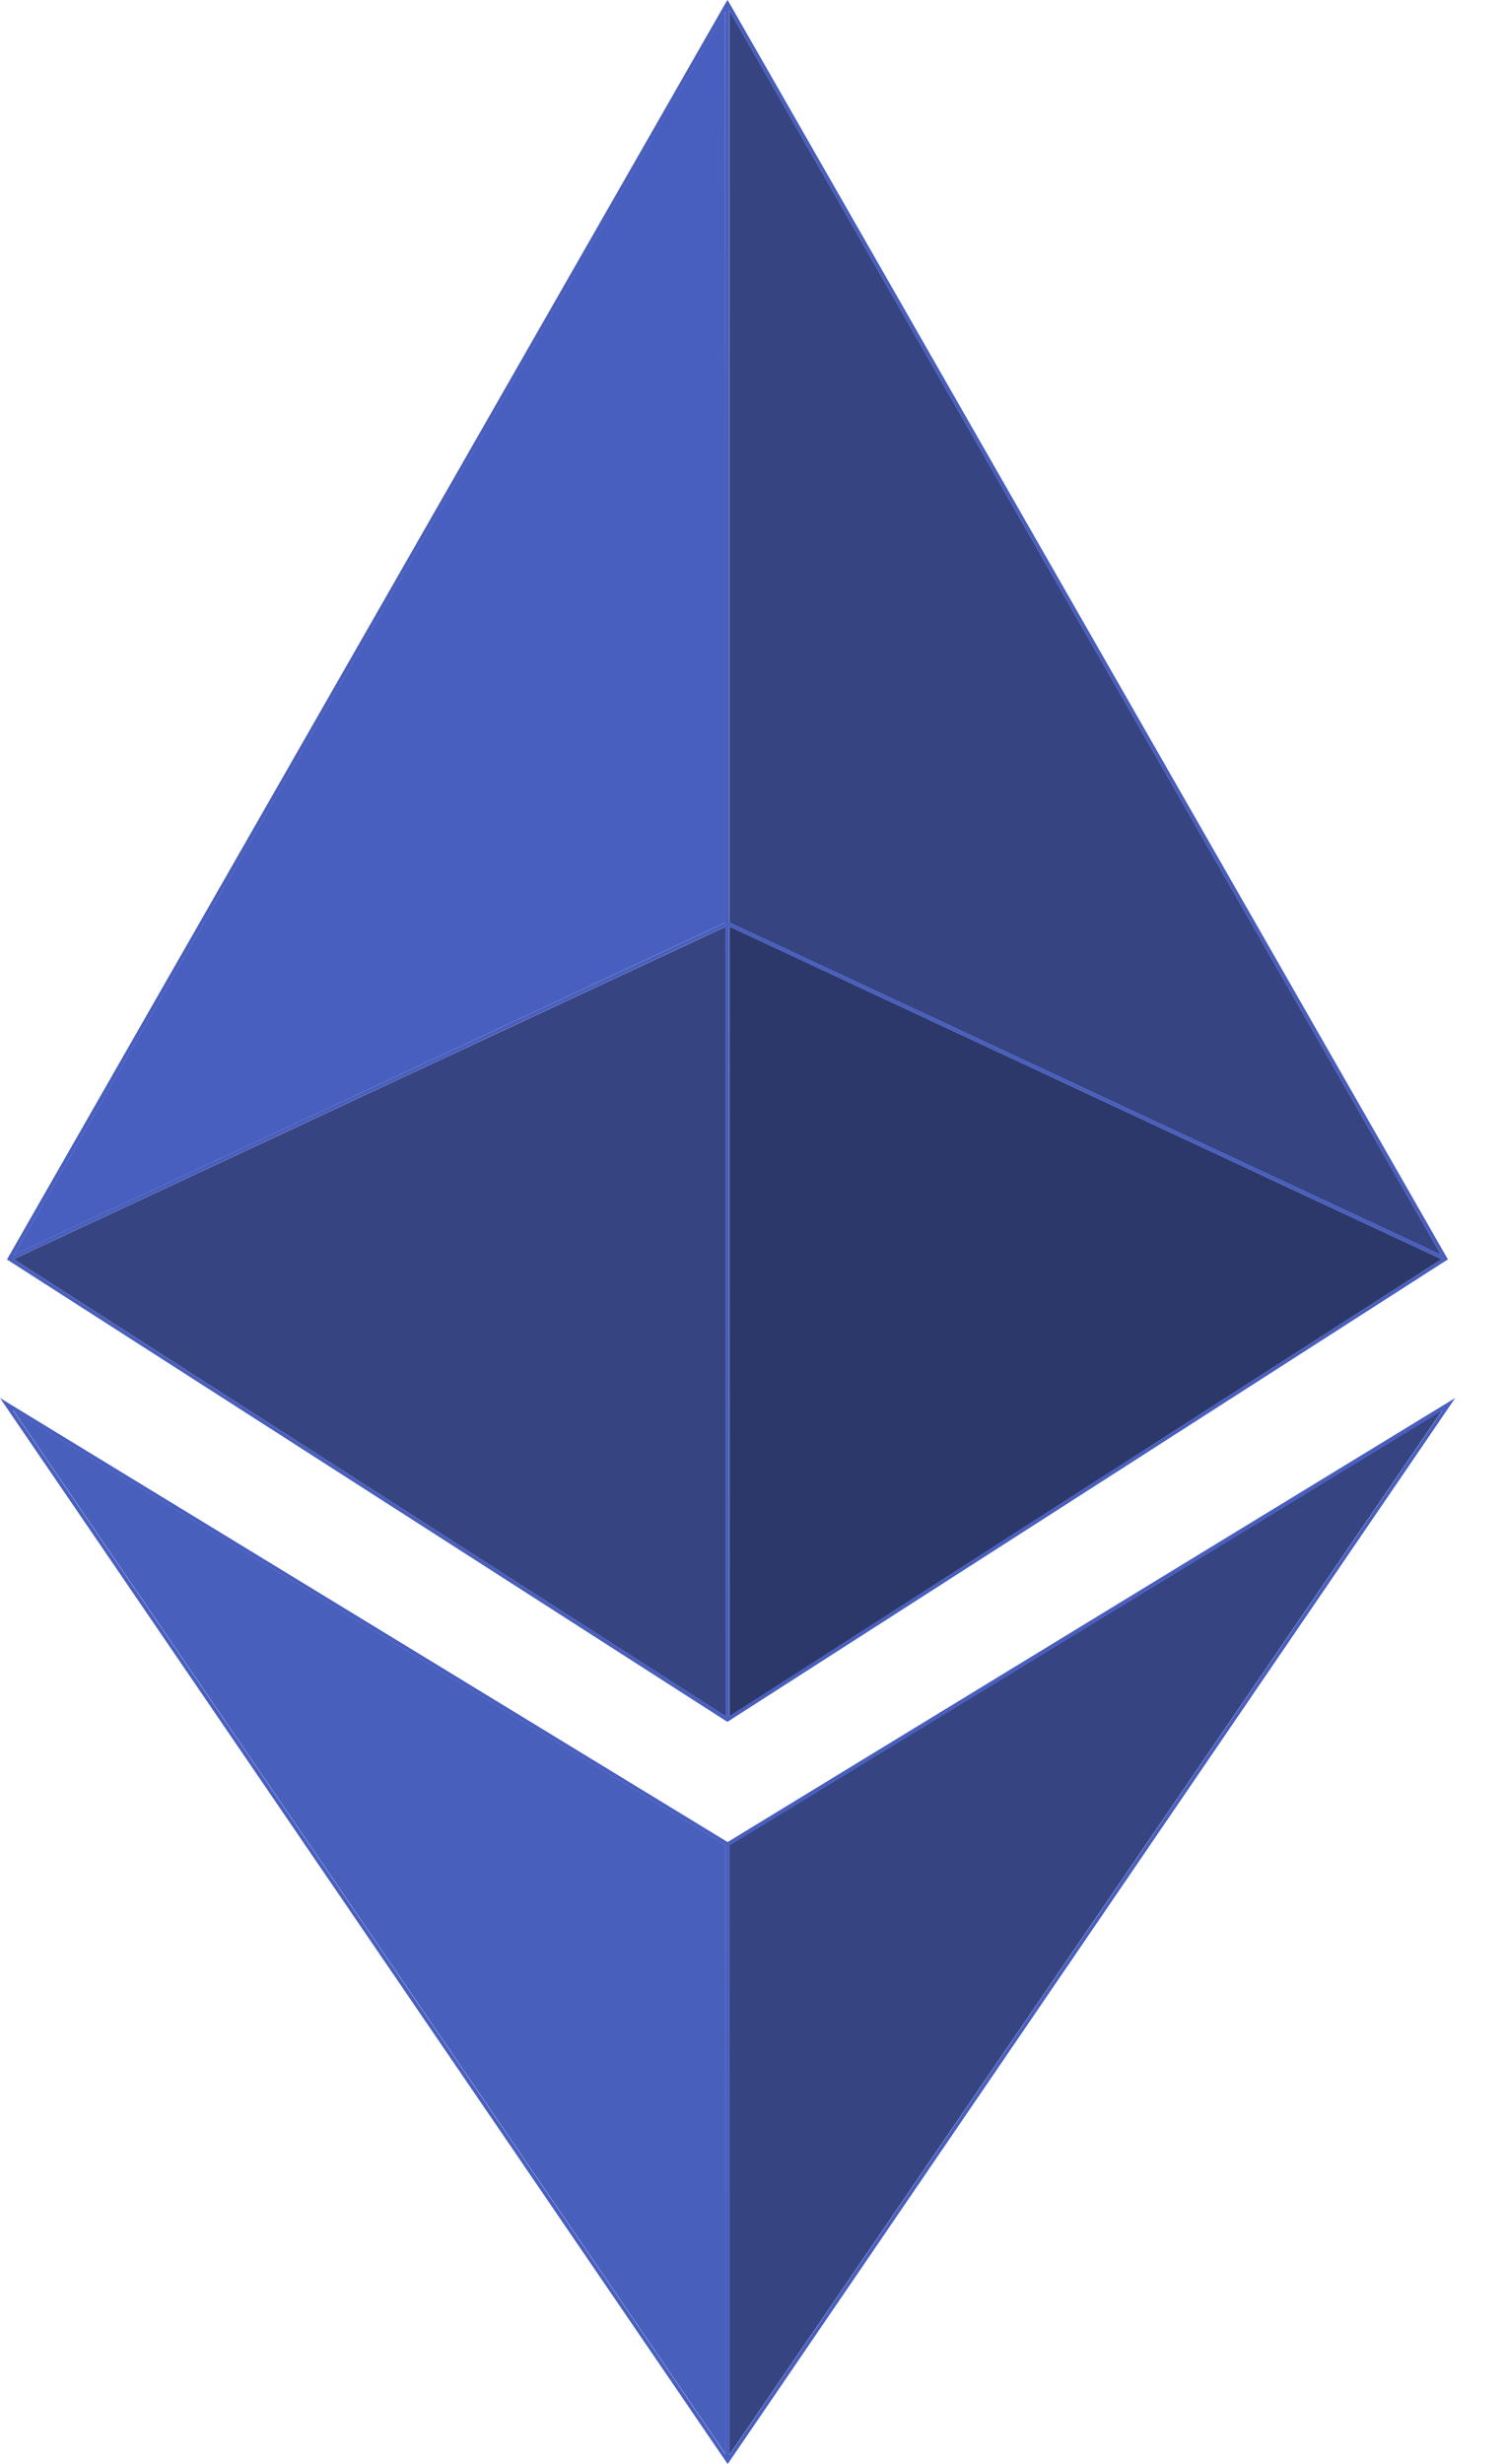 <svg width="11" height="18" viewBox="0 0 11 18" fill="none" xmlns="http://www.w3.org/2000/svg">
<path d="M5.303 12.538L5.305 6.769L0.099 9.199L5.303 12.538Z" fill="#364482"/>
<path d="M5.332 6.769L5.331 12.539L10.537 9.199L5.332 6.769Z" fill="#2D386A"/>
<path d="M10.532 9.167L5.331 0.077L5.332 6.74L10.532 9.167Z" fill="#364482"/>
<path d="M5.331 13.48L5.331 17.933L10.542 10.302L5.331 13.48Z" fill="#364482"/>
<path d="M5.305 17.93L5.305 13.48L0.096 10.302L5.305 17.93Z" fill="#495FBC"/>
<path d="M0.102 9.167L5.303 6.739L5.301 0.08L0.102 9.167Z" fill="#495FBF"/>
<path d="M5.317 12.578L5.327 12.572L10.572 9.207L10.583 9.201L5.329 0.019L5.317 0L5.305 0.019L0.051 9.201L5.307 12.573L5.317 12.578ZM10.531 9.166L5.331 6.739L5.33 0.076L10.531 9.166ZM5.331 6.769L10.537 9.199L5.33 12.538L5.331 6.769ZM5.302 12.537L0.098 9.199L5.303 6.769L5.302 12.537ZM0.103 9.166L5.302 0.081V6.74L0.103 9.166Z" fill="#495FBE"/>
<path d="M0 10.213L5.309 17.987L5.318 18L5.328 17.987L10.636 10.213L5.318 13.457L0 10.213ZM5.303 17.93L0.094 10.302L5.304 13.48L5.303 17.93ZM5.332 13.481L10.543 10.303L5.332 17.934V13.481Z" fill="#495FBF"/>
</svg>
